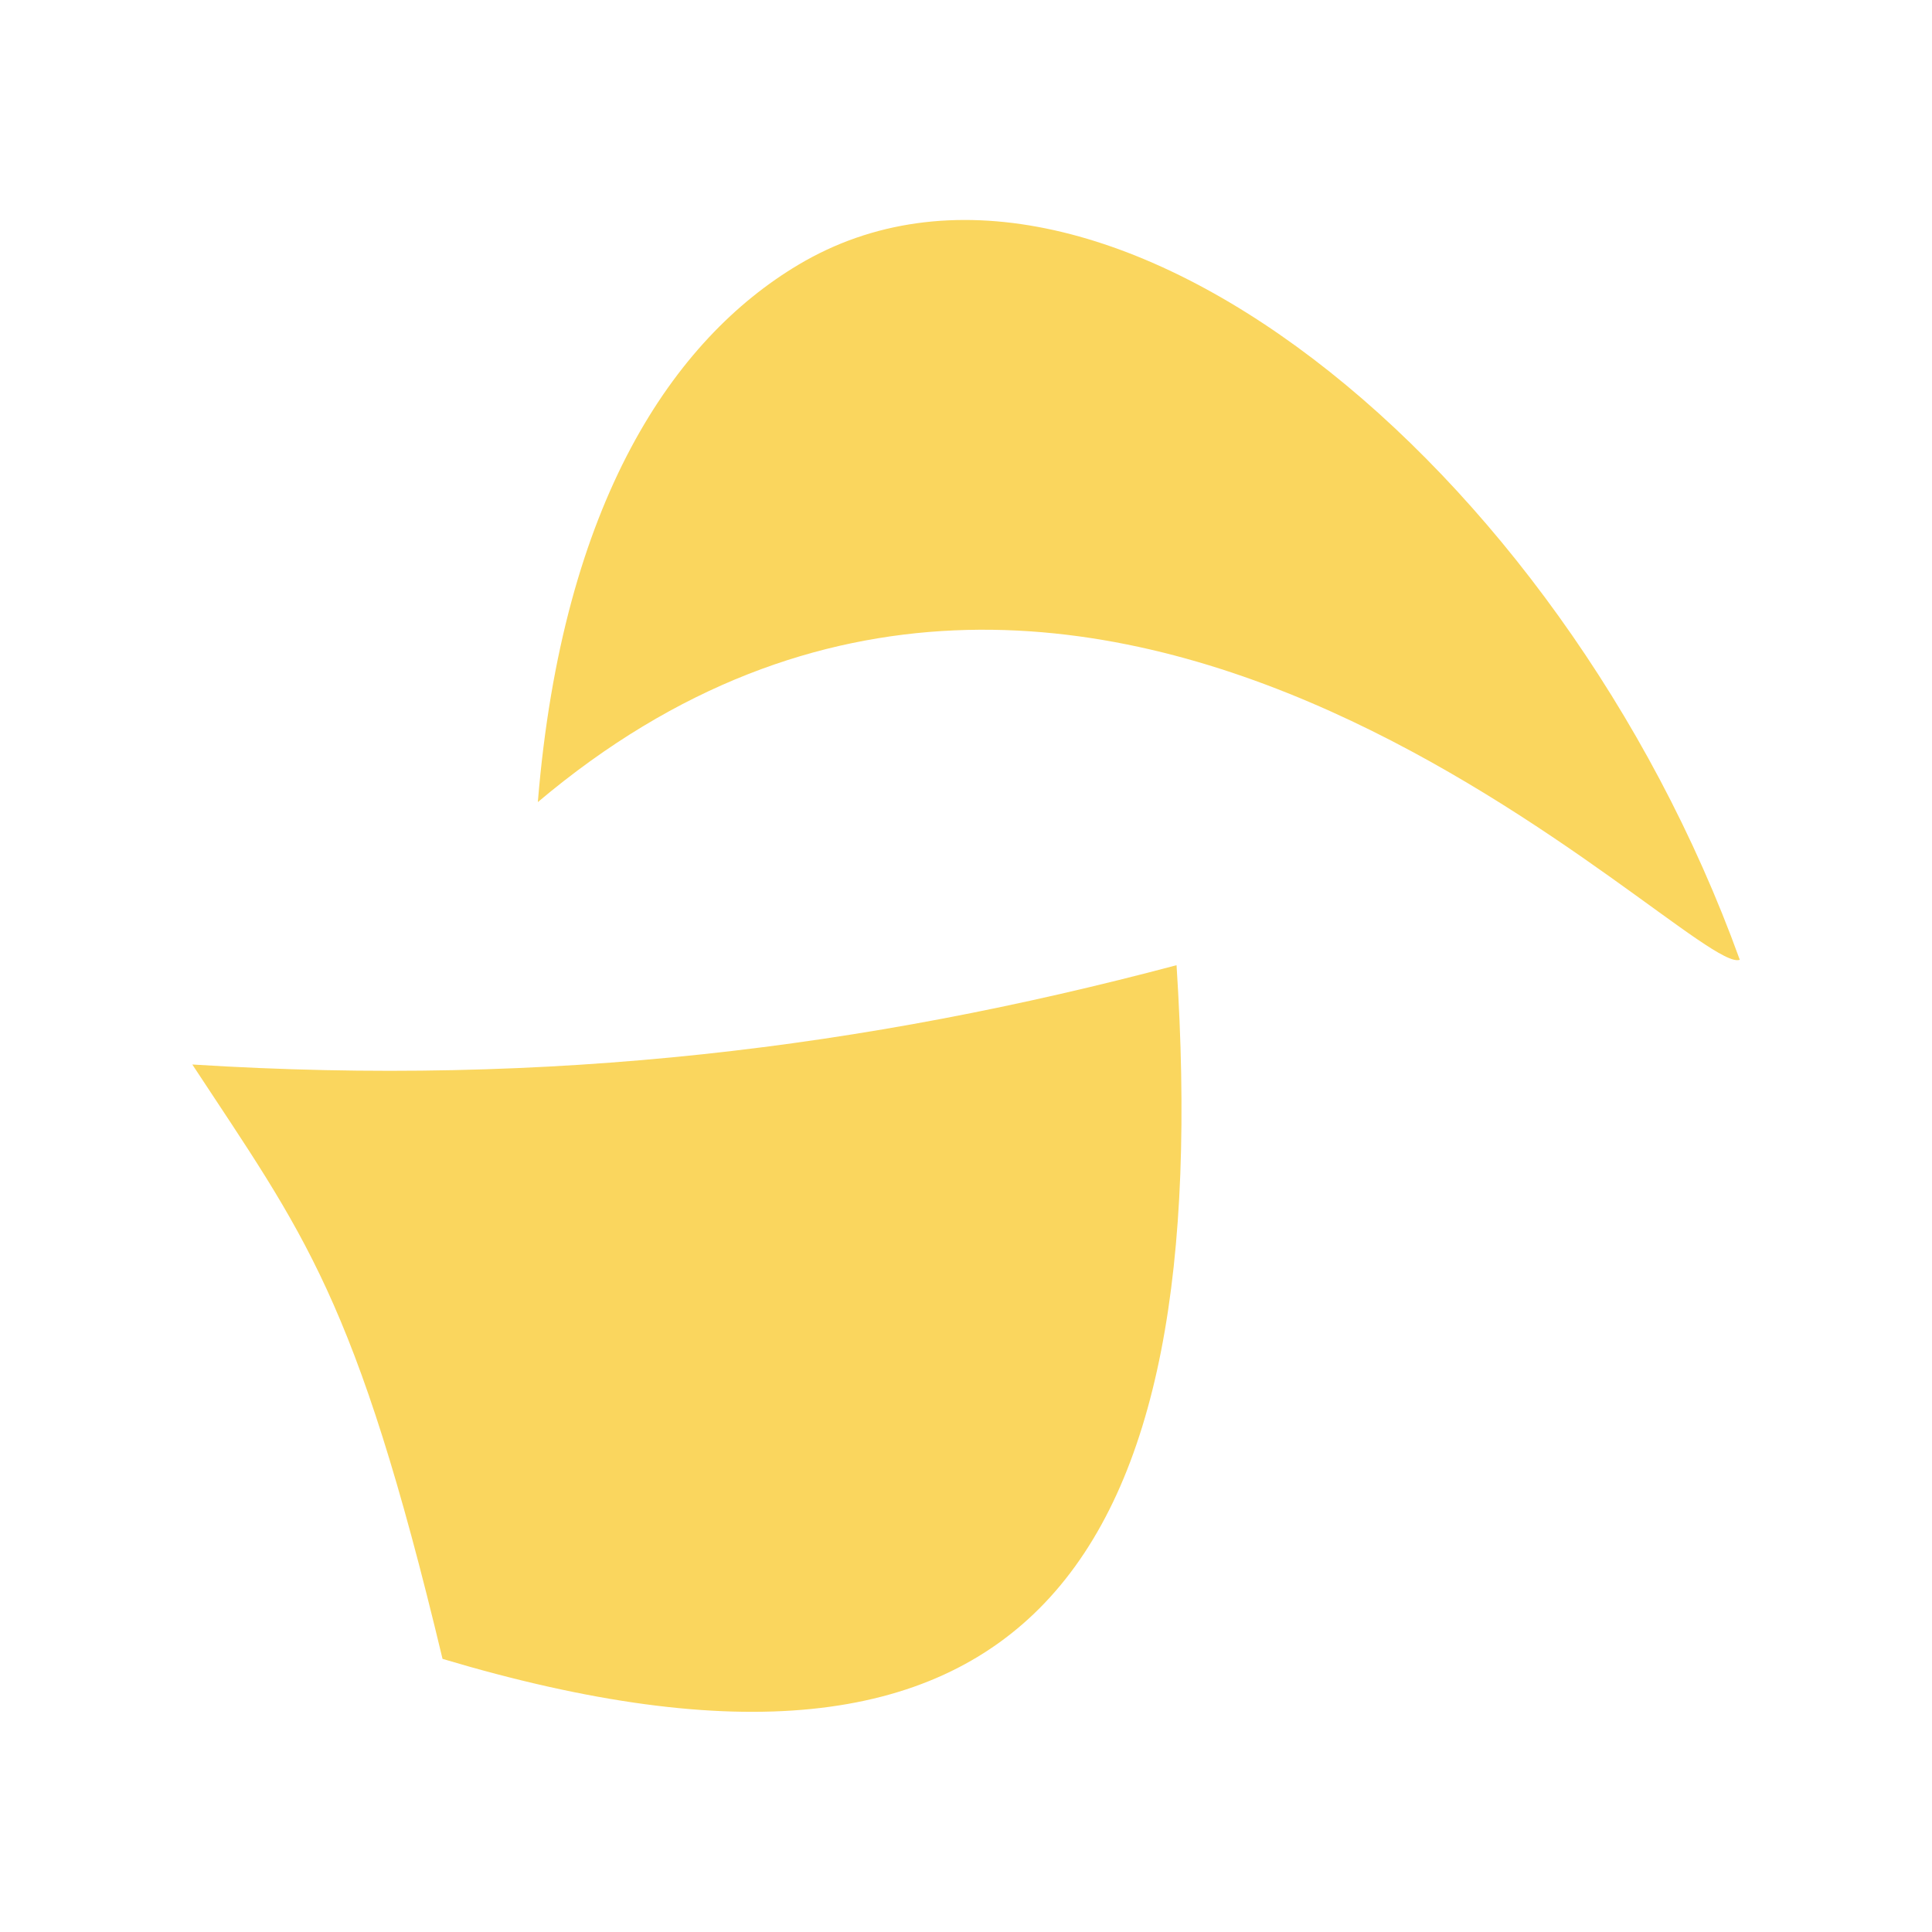 <?xml version="1.0" encoding="UTF-8" standalone="no"?>
<!-- Created with Inkscape (http://www.inkscape.org/) -->

<svg
   xmlns:dc="http://purl.org/dc/elements/1.1/"
   xmlns:cc="http://creativecommons.org/ns#"
   xmlns:rdf="http://www.w3.org/1999/02/22-rdf-syntax-ns#"
   xmlns:svg="http://www.w3.org/2000/svg"
   xmlns="http://www.w3.org/2000/svg"
   xmlns:xlink="http://www.w3.org/1999/xlink"
   xmlns:sodipodi="http://sodipodi.sourceforge.net/DTD/sodipodi-0.dtd"
   xmlns:inkscape="http://www.inkscape.org/namespaces/inkscape"
   width="282.468"
   height="282.468"
   viewBox="0 0 74.736 74.736"
   version="1.1"
   id="svg8"
   inkscape:version="0.92.4 (5da689c313, 2019-01-14)"
   sodipodi:docname="naito-yellow.svg"
   inkscape:export-filename="/home/scott/Dropbox/Naito One/logo-concept-01-square.png"
   inkscape:export-xdpi="348.01999"
   inkscape:export-ydpi="348.01999">
  <defs
     id="defs2">
    <linearGradient
       id="linearGradient5420"
       inkscape:collect="always">
      <stop
         id="stop5416"
         offset="0"
         style="stop-color:#326562;stop-opacity:1;" />
      <stop
         id="stop5418"
         offset="1"
         style="stop-color:#459090;stop-opacity:1" />
    </linearGradient>
    <linearGradient
       inkscape:collect="always"
       id="linearGradient5414">
      <stop
         style="stop-color:#7c235b;stop-opacity:1"
         offset="0"
         id="stop5410" />
      <stop
         style="stop-color:#ab2e8e;stop-opacity:1"
         offset="1"
         id="stop5412" />
    </linearGradient>
    <linearGradient
       inkscape:collect="always"
       id="linearGradient5406">
      <stop
         style="stop-color:#f5f5f5;stop-opacity:1"
         offset="0"
         id="stop5402" />
      <stop
         style="stop-color:#ffffff;stop-opacity:1"
         offset="1"
         id="stop5404" />
    </linearGradient>
    <linearGradient
       inkscape:collect="always"
       id="linearGradient5398">
      <stop
         style="stop-color:#000000;stop-opacity:1;"
         offset="0"
         id="stop5394" />
      <stop
         style="stop-color:#111111;stop-opacity:1"
         offset="1"
         id="stop5396" />
    </linearGradient>
    <linearGradient
       id="linearGradient4938"
       inkscape:collect="always">
      <stop
         id="stop4934"
         offset="0"
         style="stop-color:#7c235b;stop-opacity:1" />
      <stop
         id="stop4936"
         offset="1"
         style="stop-color:#973781;stop-opacity:1" />
    </linearGradient>
    <linearGradient
       inkscape:collect="always"
       id="linearGradient4763">
      <stop
         style="stop-color:#323439;stop-opacity:1;"
         offset="0"
         id="stop4759" />
      <stop
         style="stop-color:#242629;stop-opacity:1"
         offset="1"
         id="stop4761" />
    </linearGradient>
    <linearGradient
       inkscape:collect="always"
       id="linearGradient4755">
      <stop
         style="stop-color:#212327;stop-opacity:1"
         offset="0"
         id="stop4751" />
      <stop
         style="stop-color:#323439;stop-opacity:1"
         offset="1"
         id="stop4753" />
    </linearGradient>
    <linearGradient
       id="linearGradient4727"
       inkscape:collect="always">
      <stop
         id="stop4723"
         offset="0"
         style="stop-color:#d8a54f;stop-opacity:1" />
      <stop
         id="stop4725"
         offset="1"
         style="stop-color:#b28037;stop-opacity:1" />
    </linearGradient>
    <linearGradient
       inkscape:collect="always"
       id="linearGradient4674">
      <stop
         style="stop-color:#7c235b;stop-opacity:1;"
         offset="0"
         id="stop4670" />
      <stop
         style="stop-color:#863773;stop-opacity:1"
         offset="1"
         id="stop4672" />
    </linearGradient>
    <linearGradient
       inkscape:collect="always"
       id="linearGradient4664">
      <stop
         style="stop-color:#fded86;stop-opacity:1"
         offset="0"
         id="stop4660" />
      <stop
         style="stop-color:#fad65e;stop-opacity:1"
         offset="1"
         id="stop4662" />
    </linearGradient>
    <linearGradient
       inkscape:collect="always"
       id="linearGradient4650">
      <stop
         style="stop-color:#326562;stop-opacity:1;"
         offset="0"
         id="stop4646" />
      <stop
         style="stop-color:#428283;stop-opacity:1"
         offset="1"
         id="stop4648" />
    </linearGradient>
    <linearGradient
       inkscape:collect="always"
       xlink:href="#linearGradient4650"
       id="linearGradient4652"
       x1="20.493"
       y1="196.696"
       x2="63.158"
       y2="184.838"
       gradientUnits="userSpaceOnUse" />
    <radialGradient
       inkscape:collect="always"
       xlink:href="#linearGradient4664"
       id="radialGradient4666"
       cx="56.023"
       cy="247.631"
       fx="56.023"
       fy="247.631"
       r="36.474"
       gradientTransform="matrix(1.741,0,0,1.623,-29.606,-156.26)"
       gradientUnits="userSpaceOnUse" />
    <linearGradient
       inkscape:collect="always"
       xlink:href="#linearGradient4674"
       id="linearGradient4676"
       x1="42.661"
       y1="240.591"
       x2="64.997"
       y2="218.479"
       gradientUnits="userSpaceOnUse" />
    <linearGradient
       inkscape:collect="always"
       xlink:href="#linearGradient4650"
       id="linearGradient4707"
       gradientUnits="userSpaceOnUse"
       x1="20.493"
       y1="196.696"
       x2="63.158"
       y2="184.838" />
    <radialGradient
       inkscape:collect="always"
       xlink:href="#linearGradient4727"
       id="radialGradient4709"
       gradientUnits="userSpaceOnUse"
       gradientTransform="matrix(1.741,0,0,1.623,-29.606,-156.26)"
       cx="56.023"
       cy="247.631"
       fx="56.023"
       fy="247.631"
       r="36.474" />
    <linearGradient
       inkscape:collect="always"
       xlink:href="#linearGradient4938"
       id="linearGradient4711"
       gradientUnits="userSpaceOnUse"
       x1="42.661"
       y1="240.591"
       x2="64.997"
       y2="218.479" />
    <linearGradient
       inkscape:collect="always"
       xlink:href="#linearGradient4755"
       id="linearGradient4757"
       x1="24.835"
       y1="194.866"
       x2="63.673"
       y2="181.105"
       gradientUnits="userSpaceOnUse" />
    <linearGradient
       inkscape:collect="always"
       xlink:href="#linearGradient4763"
       id="linearGradient4765"
       x1="73.17"
       y1="284.822"
       x2="49.807"
       y2="263.783"
       gradientUnits="userSpaceOnUse" />
    <radialGradient
       inkscape:collect="always"
       xlink:href="#linearGradient4664"
       id="radialGradient5354"
       cx="212.48"
       cy="168.134"
       fx="212.48"
       fy="168.134"
       r="117.334"
       gradientTransform="matrix(1,0,0,0.964,0,7.61)"
       gradientUnits="userSpaceOnUse" />
    <linearGradient
       inkscape:collect="always"
       xlink:href="#linearGradient5420"
       id="linearGradient5389"
       gradientUnits="userSpaceOnUse"
       x1="20.493"
       y1="196.696"
       x2="63.158"
       y2="184.838" />
    <linearGradient
       inkscape:collect="always"
       xlink:href="#linearGradient5414"
       id="linearGradient5391"
       gradientUnits="userSpaceOnUse"
       x1="42.661"
       y1="240.591"
       x2="64.997"
       y2="218.479" />
    <linearGradient
       inkscape:collect="always"
       xlink:href="#linearGradient5398"
       id="linearGradient5400"
       x1="0"
       y1="229.267"
       x2="188.801"
       y2="229.267"
       gradientUnits="userSpaceOnUse"
       gradientTransform="translate(-270.933)" />
    <linearGradient
       inkscape:collect="always"
       xlink:href="#linearGradient5406"
       id="linearGradient5408"
       x1="16.277"
       y1="229.266"
       x2="138.476"
       y2="229.266"
       gradientUnits="userSpaceOnUse"
       gradientTransform="matrix(-1,0,0,1,270.933,3.5519531e-4)" />
    <linearGradient
       inkscape:collect="always"
       xlink:href="#linearGradient5414"
       id="linearGradient5443"
       gradientUnits="userSpaceOnUse"
       x1="42.661"
       y1="240.591"
       x2="64.997"
       y2="218.479" />
  </defs>
  <sodipodi:namedview
     id="base"
     pagecolor="#ffffff"
     bordercolor="#666666"
     borderopacity="1.0"
     inkscape:pageopacity="0.0"
     inkscape:pageshadow="2"
     inkscape:zoom="4"
     inkscape:cx="44.266341"
     inkscape:cy="139.37836"
     inkscape:document-units="mm"
     inkscape:current-layer="layer1"
     showgrid="false"
     inkscape:snap-global="false"
     inkscape:window-width="3840"
     inkscape:window-height="2098"
     inkscape:window-x="0"
     inkscape:window-y="32"
     inkscape:window-maximized="1"
     units="px"
     inkscape:pagecheckerboard="true"
     showborder="true"
     inkscape:showpageshadow="false"
     borderlayer="true"
     inkscape:snap-page="false"
     inkscape:object-paths="true"
     inkscape:snap-intersection-paths="true"
     inkscape:snap-bbox="false"
     fit-margin-top="0"
     fit-margin-left="0"
     fit-margin-right="0"
     fit-margin-bottom="0" />
  <g
     inkscape:label="logo"
     inkscape:groupmode="layer"
     id="layer1"
     transform="translate(-179.935,-46.257)"
     style="display:inline">
    <g
       transform="matrix(-0.795,0,0,0.795,256.25,-86.323)"
       id="g5439"
       style="fill:#fad65e;fill-opacity:1">
      <path
         style="fill:#fad65e;fill-opacity:1;stroke:none;stroke-width:0.265px;stroke-linecap:butt;stroke-linejoin:miter;stroke-opacity:1"
         d="m 69.825,205.797 c -27.207,-22.959 -56.096,8.59 -58.486,7.671 8.753,-24.211 31.307,-42.463 45.81,-33.816 6.039,3.6 11.476,11.479 12.675,26.145 z"
         id="path5435"
         inkscape:connector-curvature="0"
         sodipodi:nodetypes="ccsc" />
      <path
         sodipodi:nodetypes="cccc"
         inkscape:connector-curvature="0"
         id="path5437"
         d="m 38.745,213.733 c -1.886,29.135 7.043,42.319 35.716,33.752 4.228,-17.673 6.75,-20.66 12.175,-28.921 -17.44,1.101 -32.783,-0.817 -47.891,-4.832 z"
         style="fill:#fad65e;fill-opacity:1;stroke:none;stroke-width:0.265px;stroke-linecap:butt;stroke-linejoin:miter;stroke-opacity:1" />
    </g>
  </g>
</svg>
